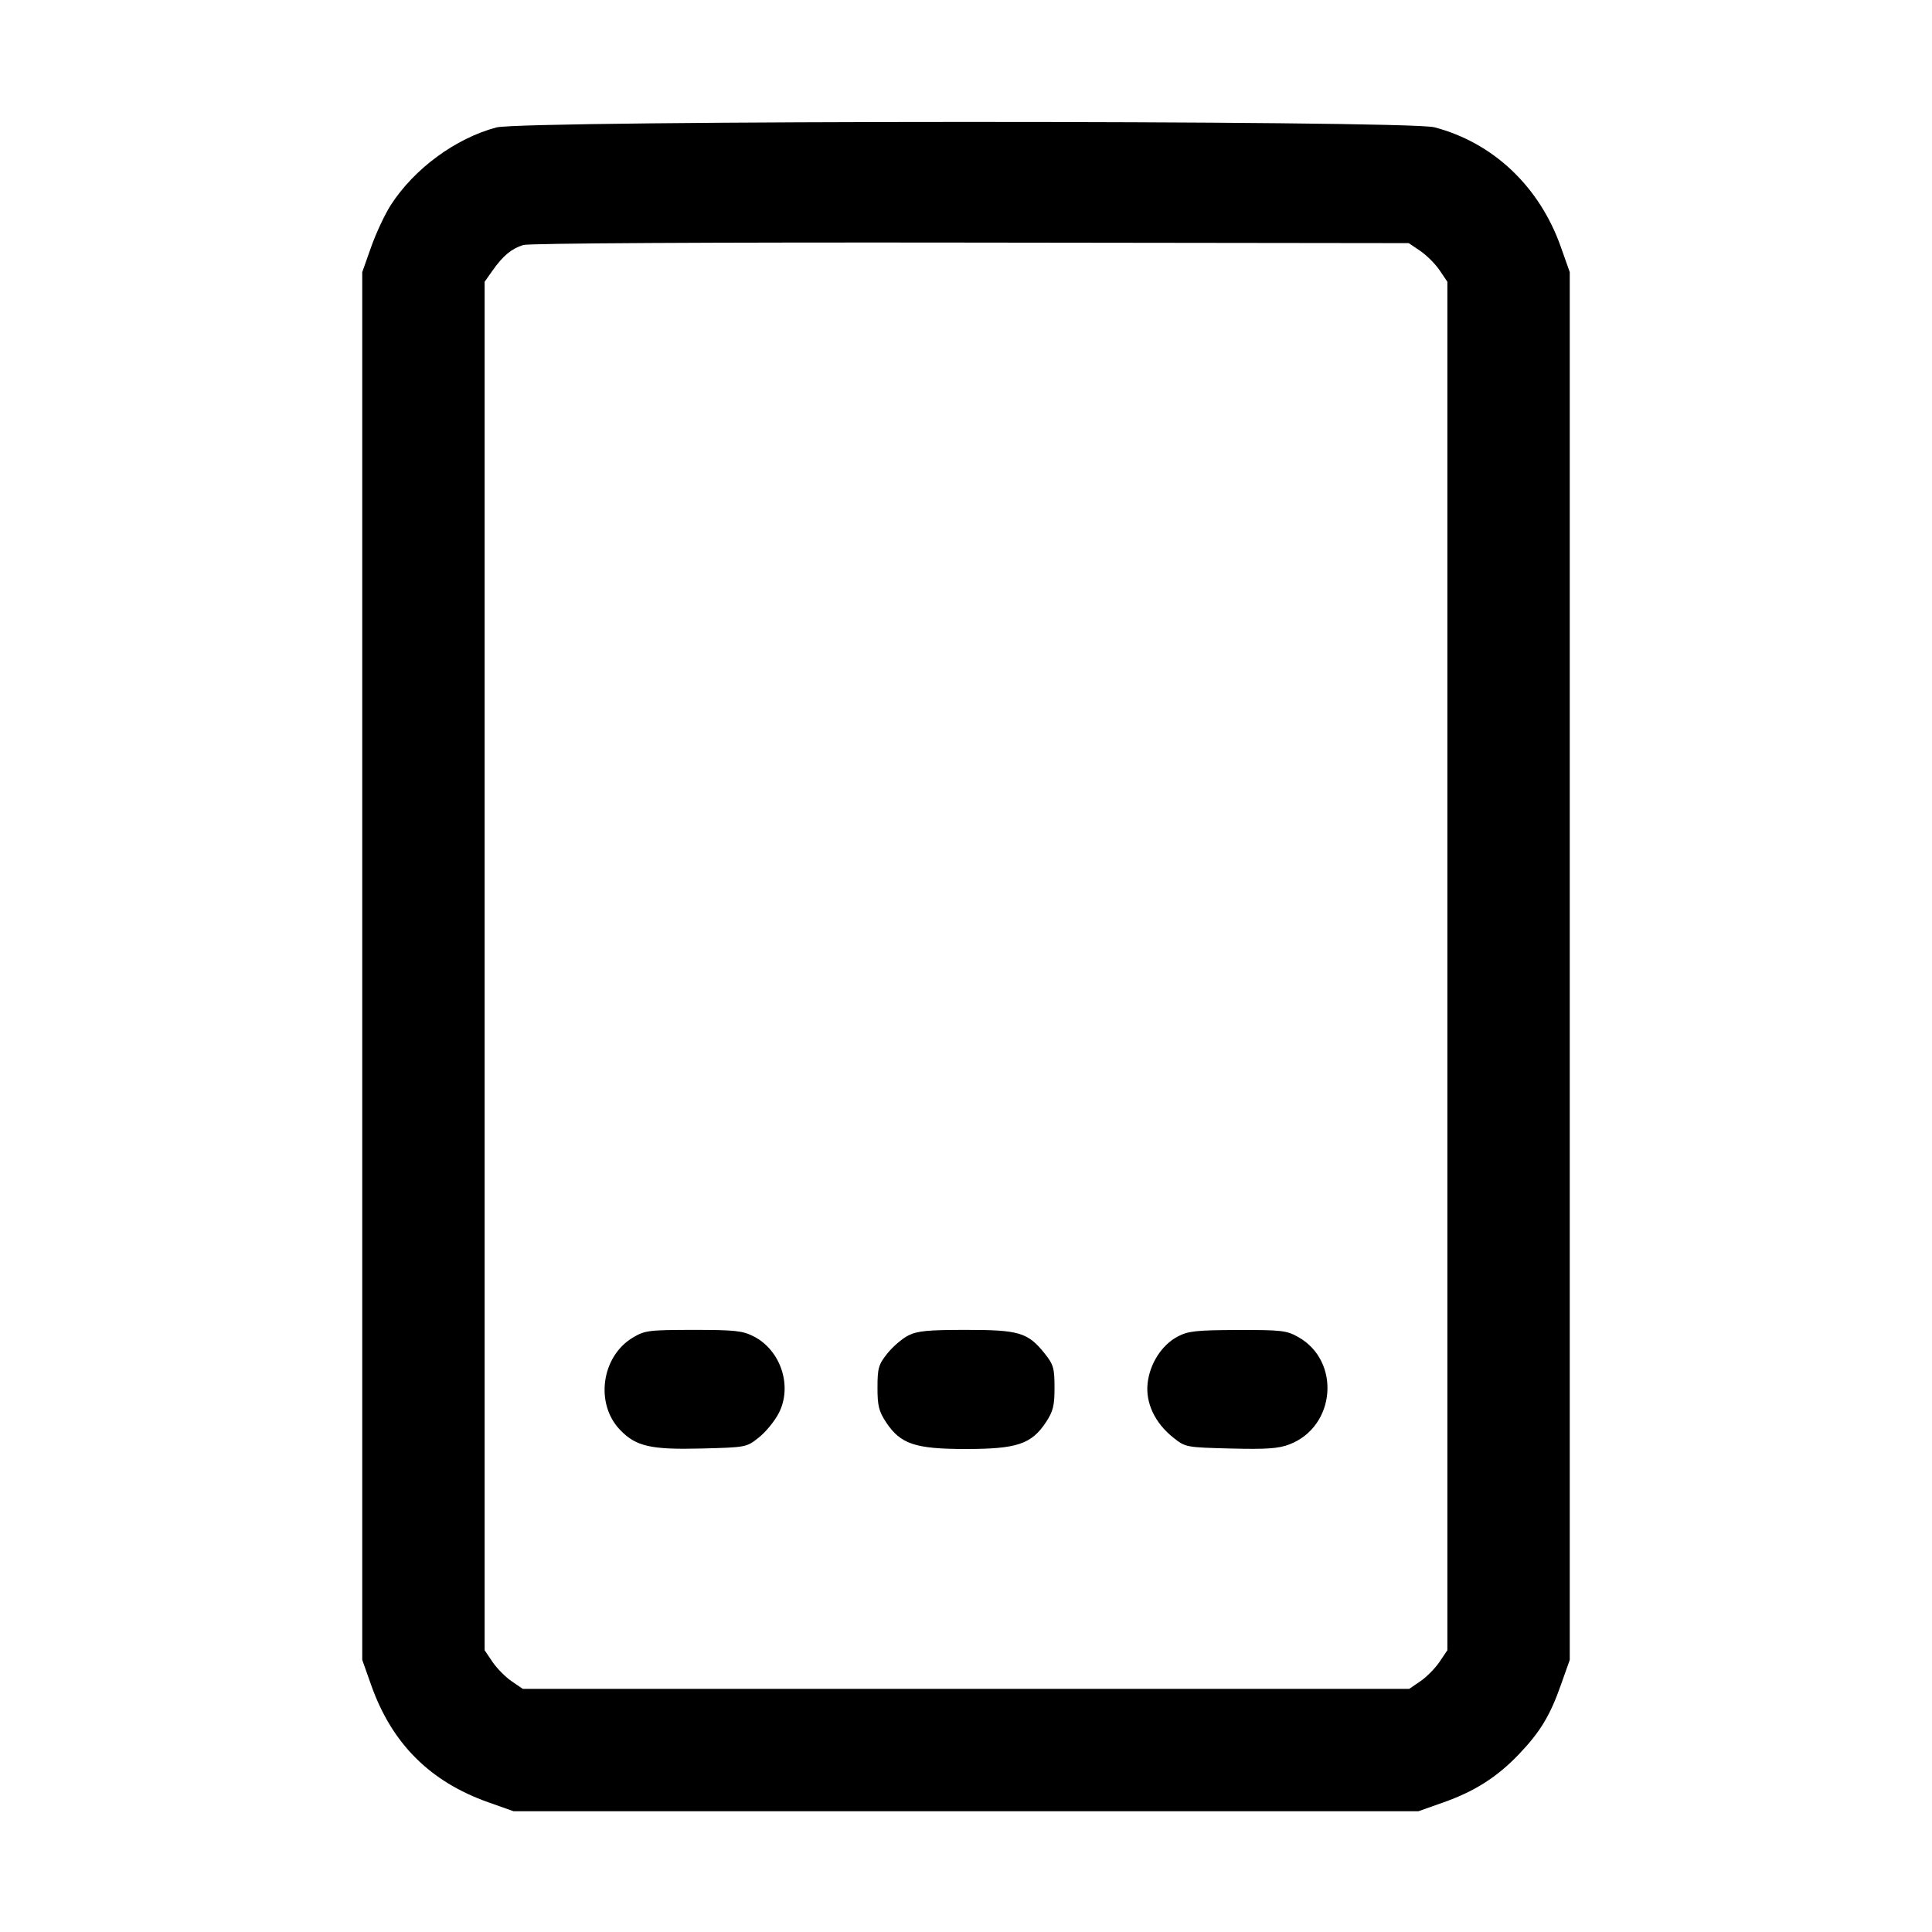 <svg id="icon" height="32" viewBox="0 0 32 32" width="32" xmlns="http://www.w3.org/2000/svg"><path d="M8.220 2.111 C 7.543 2.293,6.861 2.794,6.473 3.396 C 6.375 3.548,6.229 3.860,6.148 4.089 L 6.000 4.507 6.000 16.000 L 6.000 27.493 6.148 27.911 C 6.490 28.878,7.122 29.510,8.089 29.852 L 8.507 30.000 16.000 30.000 L 23.493 30.000 23.911 29.852 C 24.424 29.671,24.796 29.434,25.154 29.060 C 25.508 28.690,25.673 28.419,25.853 27.908 L 26.000 27.493 26.000 16.000 L 26.000 4.507 25.852 4.089 C 25.498 3.088,24.730 2.362,23.757 2.108 C 23.299 1.989,8.664 1.991,8.220 2.111 M23.524 4.156 C 23.629 4.227,23.773 4.371,23.844 4.476 L 23.973 4.667 23.973 16.000 L 23.973 27.333 23.843 27.526 C 23.771 27.632,23.629 27.776,23.527 27.846 L 23.341 27.973 16.000 27.973 L 8.659 27.973 8.473 27.846 C 8.371 27.776,8.229 27.632,8.157 27.526 L 8.027 27.333 8.027 16.000 L 8.027 4.667 8.159 4.480 C 8.333 4.234,8.472 4.119,8.667 4.058 C 8.763 4.029,11.733 4.012,16.080 4.018 L 23.333 4.027 23.524 4.156 M10.480 22.156 C 9.961 22.468,9.853 23.248,10.269 23.682 C 10.532 23.957,10.776 24.013,11.617 23.992 C 12.358 23.973,12.365 23.972,12.568 23.810 C 12.681 23.721,12.829 23.541,12.897 23.410 C 13.130 22.964,12.935 22.365,12.482 22.134 C 12.298 22.041,12.169 22.027,11.482 22.027 C 10.744 22.028,10.680 22.036,10.480 22.156 M15.044 22.120 C 14.943 22.171,14.787 22.305,14.697 22.418 C 14.551 22.601,14.534 22.661,14.534 22.982 C 14.533 23.282,14.557 23.376,14.676 23.557 C 14.916 23.919,15.157 24.000,16.000 24.000 C 16.843 24.000,17.084 23.919,17.324 23.557 C 17.443 23.376,17.467 23.282,17.466 22.982 C 17.466 22.661,17.449 22.601,17.303 22.418 C 17.025 22.070,16.880 22.027,16.000 22.027 C 15.369 22.027,15.193 22.044,15.044 22.120 M19.507 22.137 C 19.243 22.276,19.044 22.585,19.008 22.912 C 18.972 23.237,19.129 23.569,19.432 23.810 C 19.635 23.972,19.642 23.973,20.383 23.992 C 20.977 24.007,21.177 23.993,21.356 23.924 C 22.124 23.631,22.213 22.544,21.502 22.145 C 21.311 22.037,21.221 22.027,20.499 22.029 C 19.815 22.031,19.679 22.046,19.507 22.137 " fill="currentColor" stroke="none" fill-rule="evenodd"></path></svg>